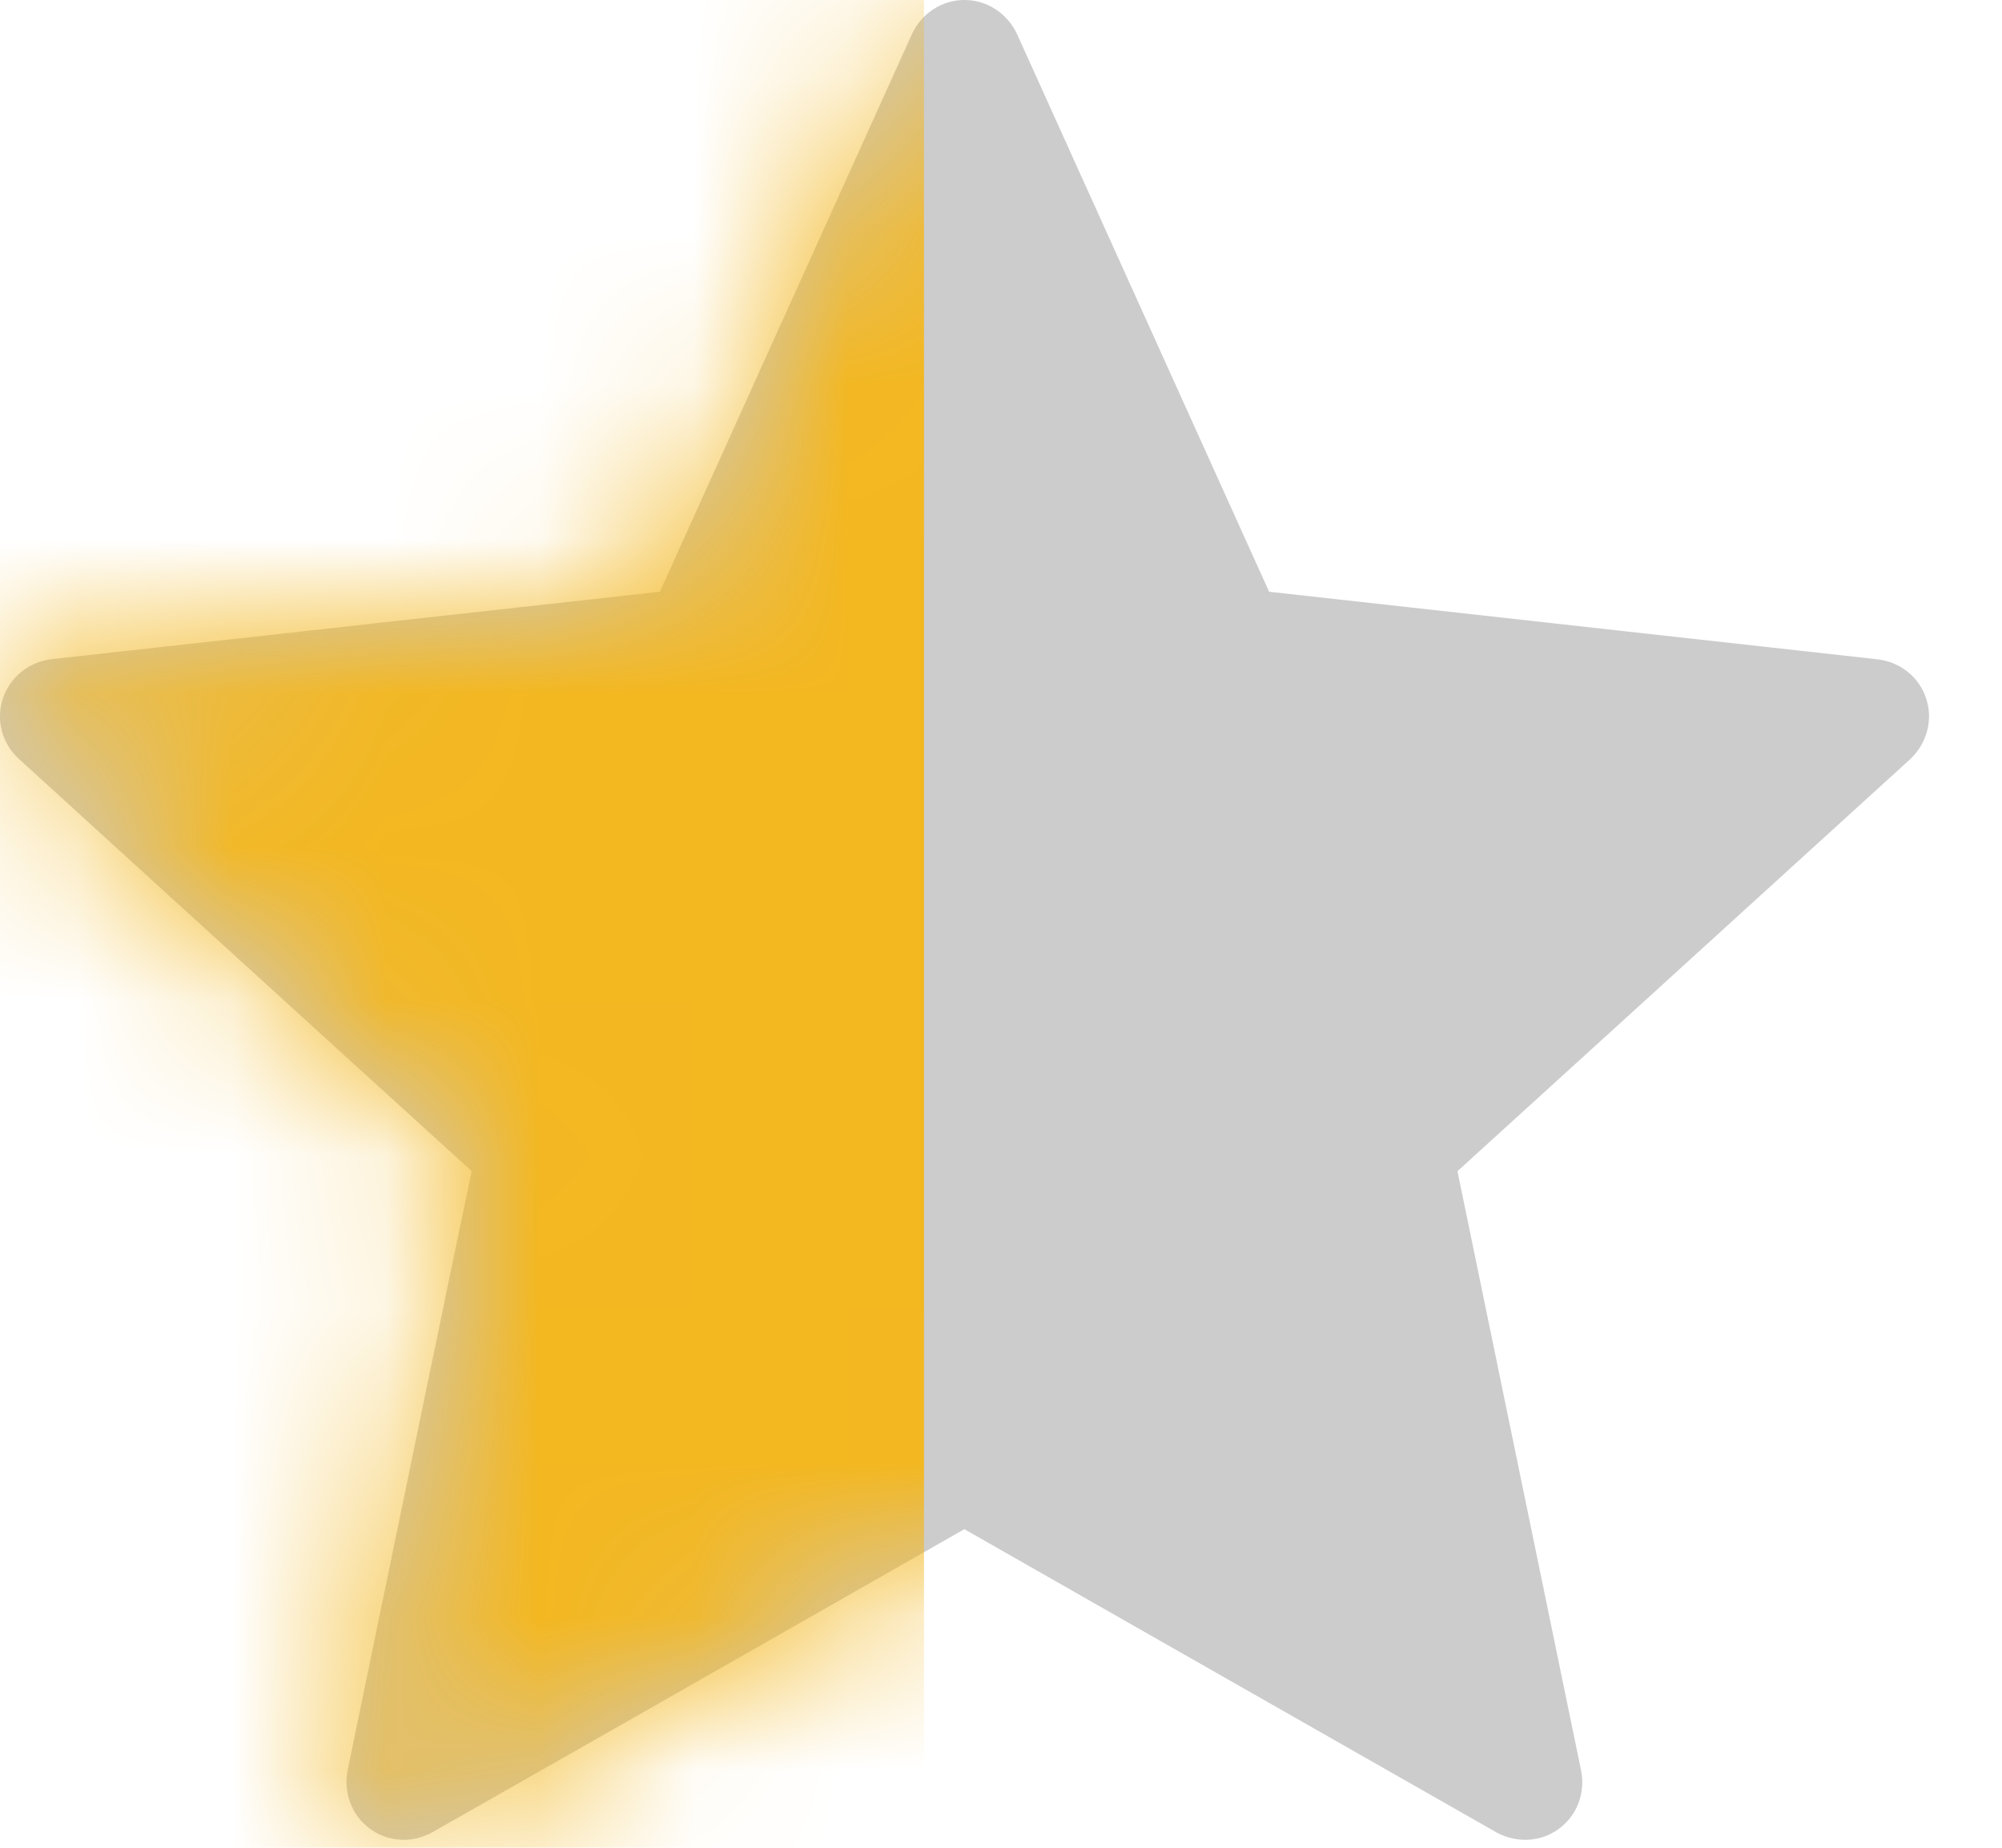 <svg width="13" height="12" viewBox="0 0 13 12" fill="none" xmlns="http://www.w3.org/2000/svg">
<path d="M4.285 3.843C4.285 3.843 1.915 4.106 0.334 4.281C0.192 4.298 0.066 4.394 0.018 4.538C-0.029 4.683 0.018 4.834 0.123 4.929C1.298 6.001 3.063 7.606 3.063 7.606C3.061 7.606 2.578 9.941 2.257 11.498C2.23 11.639 2.281 11.789 2.404 11.878C2.526 11.967 2.684 11.969 2.808 11.899C4.191 11.113 6.262 9.931 6.262 9.931C6.262 9.931 8.334 11.113 9.715 11.899C9.841 11.969 9.999 11.967 10.121 11.878C10.244 11.789 10.295 11.639 10.267 11.499C9.946 9.941 9.464 7.606 9.464 7.606C9.464 7.606 11.229 6.001 12.403 4.931C12.508 4.833 12.555 4.682 12.508 4.538C12.462 4.394 12.336 4.299 12.193 4.282C10.612 4.106 8.241 3.843 8.241 3.843C8.241 3.843 7.259 1.669 6.604 0.221C6.543 0.091 6.414 0 6.262 0C6.111 0 5.981 0.092 5.922 0.221C5.267 1.669 4.285 3.843 4.285 3.843Z" fill="#CCCCCC"/>
<mask id="mask0_62_41" style="mask-type:alpha" maskUnits="userSpaceOnUse" x="0" y="0" width="13" height="12">
<path d="M4.285 3.843C4.285 3.843 1.915 4.106 0.334 4.281C0.192 4.298 0.066 4.394 0.018 4.538C-0.029 4.683 0.018 4.834 0.123 4.929C1.298 6.001 3.063 7.606 3.063 7.606C3.061 7.606 2.578 9.941 2.257 11.498C2.23 11.639 2.281 11.789 2.404 11.878C2.526 11.967 2.684 11.969 2.808 11.899C4.191 11.113 6.262 9.931 6.262 9.931C6.262 9.931 8.334 11.113 9.715 11.899C9.841 11.969 9.999 11.967 10.121 11.878C10.244 11.789 10.295 11.639 10.267 11.499C9.946 9.941 9.464 7.606 9.464 7.606C9.464 7.606 11.229 6.001 12.403 4.931C12.508 4.833 12.555 4.682 12.508 4.538C12.462 4.394 12.336 4.299 12.193 4.282C10.612 4.106 8.241 3.843 8.241 3.843C8.241 3.843 7.259 1.669 6.604 0.221C6.543 0.091 6.414 0 6.262 0C6.111 0 5.981 0.092 5.922 0.221C5.267 1.669 4.285 3.843 4.285 3.843Z" fill="#F3B720"/>
</mask>
<g mask="url(#mask0_62_41)">
<rect x="-4" y="-3" width="10" height="15" fill="#F3B720"/>
</g>
</svg>
